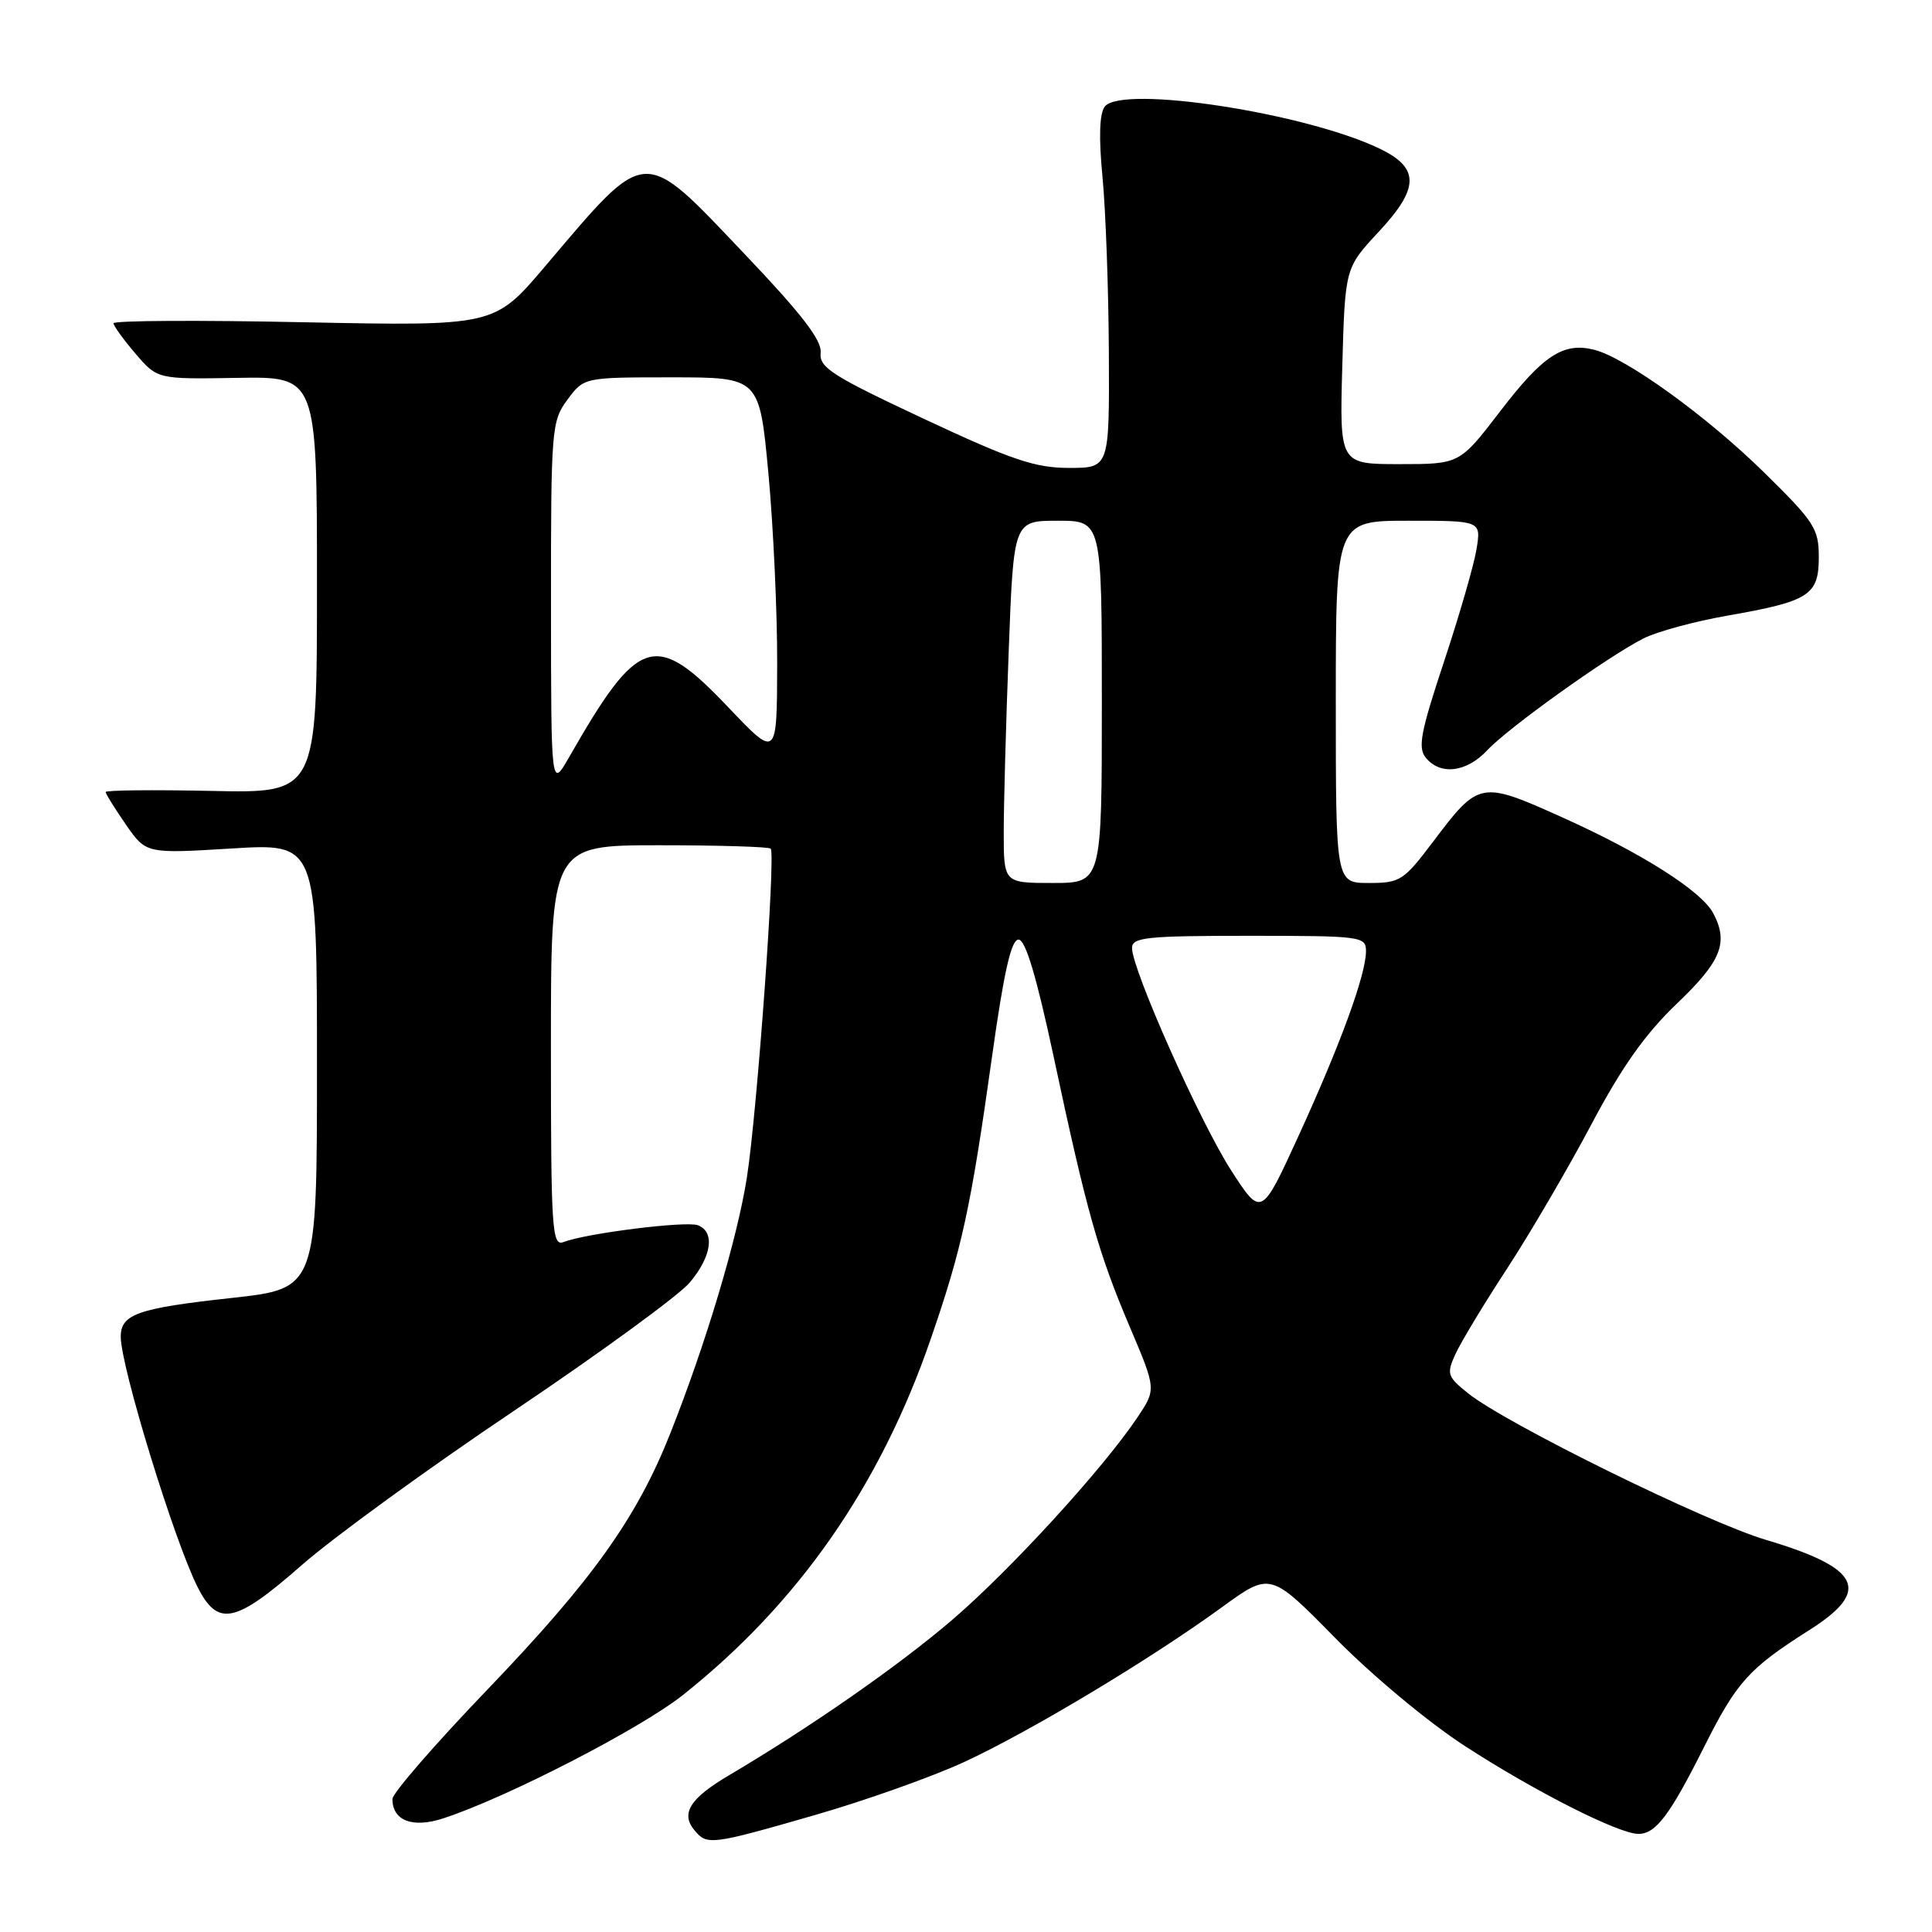 <?xml version="1.0" encoding="UTF-8" standalone="no"?>
<!DOCTYPE svg PUBLIC "-//W3C//DTD SVG 1.1//EN" "http://www.w3.org/Graphics/SVG/1.1/DTD/svg11.dtd" >
<svg xmlns="http://www.w3.org/2000/svg" xmlns:xlink="http://www.w3.org/1999/xlink" version="1.1" viewBox="0 0 256 256">
 <g >
 <path fill="currentColor"
d=" M 107.96 240.51 C 114.63 238.59 123.53 235.43 127.75 233.48 C 136.46 229.45 152.41 219.88 161.92 212.96 C 168.33 208.30 168.33 208.30 176.92 217.04 C 181.77 221.98 189.25 228.21 194.14 231.38 C 203.39 237.38 214.49 243.00 217.10 243.00 C 219.40 243.00 221.26 240.53 225.79 231.50 C 230.12 222.86 231.72 221.08 239.75 215.99 C 248.01 210.76 246.57 207.78 234.00 204.04 C 226.06 201.69 199.54 188.64 194.53 184.62 C 191.77 182.40 191.65 182.05 192.86 179.41 C 193.57 177.85 196.66 172.73 199.73 168.04 C 202.79 163.34 207.80 154.78 210.86 149.00 C 214.90 141.37 218.00 136.99 222.21 132.97 C 228.10 127.35 229.08 124.88 226.99 120.97 C 225.42 118.05 217.55 113.05 207.13 108.36 C 196.16 103.42 195.99 103.45 189.89 111.53 C 185.99 116.70 185.52 117.00 181.38 117.00 C 177.00 117.00 177.00 117.00 177.00 93.00 C 177.00 69.00 177.00 69.00 186.63 69.00 C 196.26 69.00 196.26 69.00 195.65 72.75 C 195.32 74.81 193.38 81.52 191.34 87.67 C 188.22 97.06 187.84 99.10 188.94 100.42 C 190.88 102.77 194.34 102.34 197.08 99.40 C 199.86 96.43 212.93 87.07 217.74 84.61 C 219.52 83.70 224.53 82.34 228.86 81.58 C 239.74 79.68 241.00 78.88 241.00 73.82 C 241.00 70.05 240.42 69.15 233.75 62.60 C 226.12 55.11 215.44 47.40 211.22 46.34 C 207.15 45.32 204.45 47.09 198.78 54.50 C 193.41 61.50 193.41 61.50 185.46 61.50 C 177.50 61.50 177.50 61.50 177.86 48.50 C 178.23 35.50 178.23 35.50 182.68 30.72 C 188.06 24.95 188.12 22.29 182.94 19.76 C 173.19 14.99 148.65 11.21 146.39 14.12 C 145.68 15.03 145.58 18.20 146.09 23.50 C 146.51 27.90 146.89 38.36 146.93 46.75 C 147.00 62.00 147.00 62.00 141.65 62.00 C 137.16 62.00 134.08 60.96 122.40 55.49 C 110.22 49.78 108.53 48.70 108.74 46.74 C 108.92 45.10 106.24 41.62 98.74 33.74 C 84.95 19.24 85.90 19.19 72.17 35.36 C 65.50 43.21 65.50 43.21 40.25 42.70 C 26.36 42.41 15.02 42.47 15.04 42.84 C 15.06 43.20 16.38 45.02 17.97 46.88 C 20.86 50.25 20.86 50.25 31.43 50.07 C 42.00 49.89 42.00 49.89 42.00 77.50 C 42.00 105.11 42.00 105.11 28.00 104.80 C 20.30 104.64 14.00 104.70 14.00 104.95 C 14.00 105.19 15.21 107.13 16.68 109.26 C 19.36 113.12 19.36 113.12 30.68 112.43 C 42.00 111.73 42.00 111.73 42.00 141.23 C 42.00 170.74 42.00 170.74 30.75 171.98 C 18.22 173.35 16.00 174.13 16.00 177.13 C 16.00 181.08 23.05 204.05 26.16 210.25 C 28.86 215.62 31.14 215.15 40.00 207.37 C 44.12 203.75 56.79 194.54 68.15 186.91 C 79.51 179.27 89.97 171.64 91.40 169.94 C 94.31 166.47 94.77 163.23 92.47 162.35 C 90.92 161.76 77.70 163.41 74.66 164.58 C 73.14 165.16 73.00 162.98 73.00 138.61 C 73.00 112.00 73.00 112.00 87.33 112.00 C 95.22 112.00 101.87 112.20 102.12 112.45 C 102.80 113.13 100.32 147.35 98.97 156.00 C 97.71 164.07 93.55 177.99 88.83 189.90 C 84.39 201.12 78.51 209.36 64.63 223.83 C 57.68 231.07 52.00 237.61 52.00 238.37 C 52.00 241.25 54.66 242.27 58.71 240.95 C 67.09 238.22 84.85 229.08 90.50 224.59 C 105.77 212.46 116.60 196.92 123.30 177.50 C 127.48 165.41 128.63 160.09 131.45 140.00 C 133.02 128.78 133.99 124.50 134.96 124.50 C 135.88 124.50 137.33 129.34 139.61 140.00 C 144.00 160.58 145.51 165.95 149.69 175.79 C 153.21 184.08 153.21 184.08 150.73 187.79 C 146.16 194.62 133.87 208.05 126.15 214.66 C 119.00 220.78 107.40 228.85 96.59 235.24 C 91.42 238.29 90.17 240.29 92.01 242.51 C 93.69 244.54 94.17 244.48 107.96 240.51 Z  M 163.15 155.11 C 159.04 148.75 150.00 128.48 150.00 125.62 C 150.00 124.20 151.89 124.00 165.50 124.00 C 180.41 124.00 181.00 124.08 181.00 126.03 C 181.00 129.12 177.65 138.30 172.12 150.39 C 167.14 161.28 167.14 161.28 163.15 155.11 Z  M 133.00 110.25 C 133.00 106.54 133.30 95.74 133.66 86.25 C 134.31 69.00 134.31 69.00 140.16 69.00 C 146.00 69.00 146.00 69.00 146.00 93.00 C 146.00 117.00 146.00 117.00 139.50 117.00 C 133.00 117.00 133.00 117.00 133.00 110.25 Z  M 73.01 80.21 C 73.00 56.78 73.08 55.81 75.19 52.96 C 77.38 50.00 77.38 50.00 89.00 50.00 C 100.63 50.00 100.63 50.00 101.82 62.75 C 102.47 69.76 103.00 81.12 102.98 88.00 C 102.95 100.50 102.95 100.50 96.53 93.75 C 86.81 83.51 84.64 84.19 75.41 100.33 C 73.02 104.50 73.02 104.50 73.01 80.21 Z "/>
</g>
</svg>